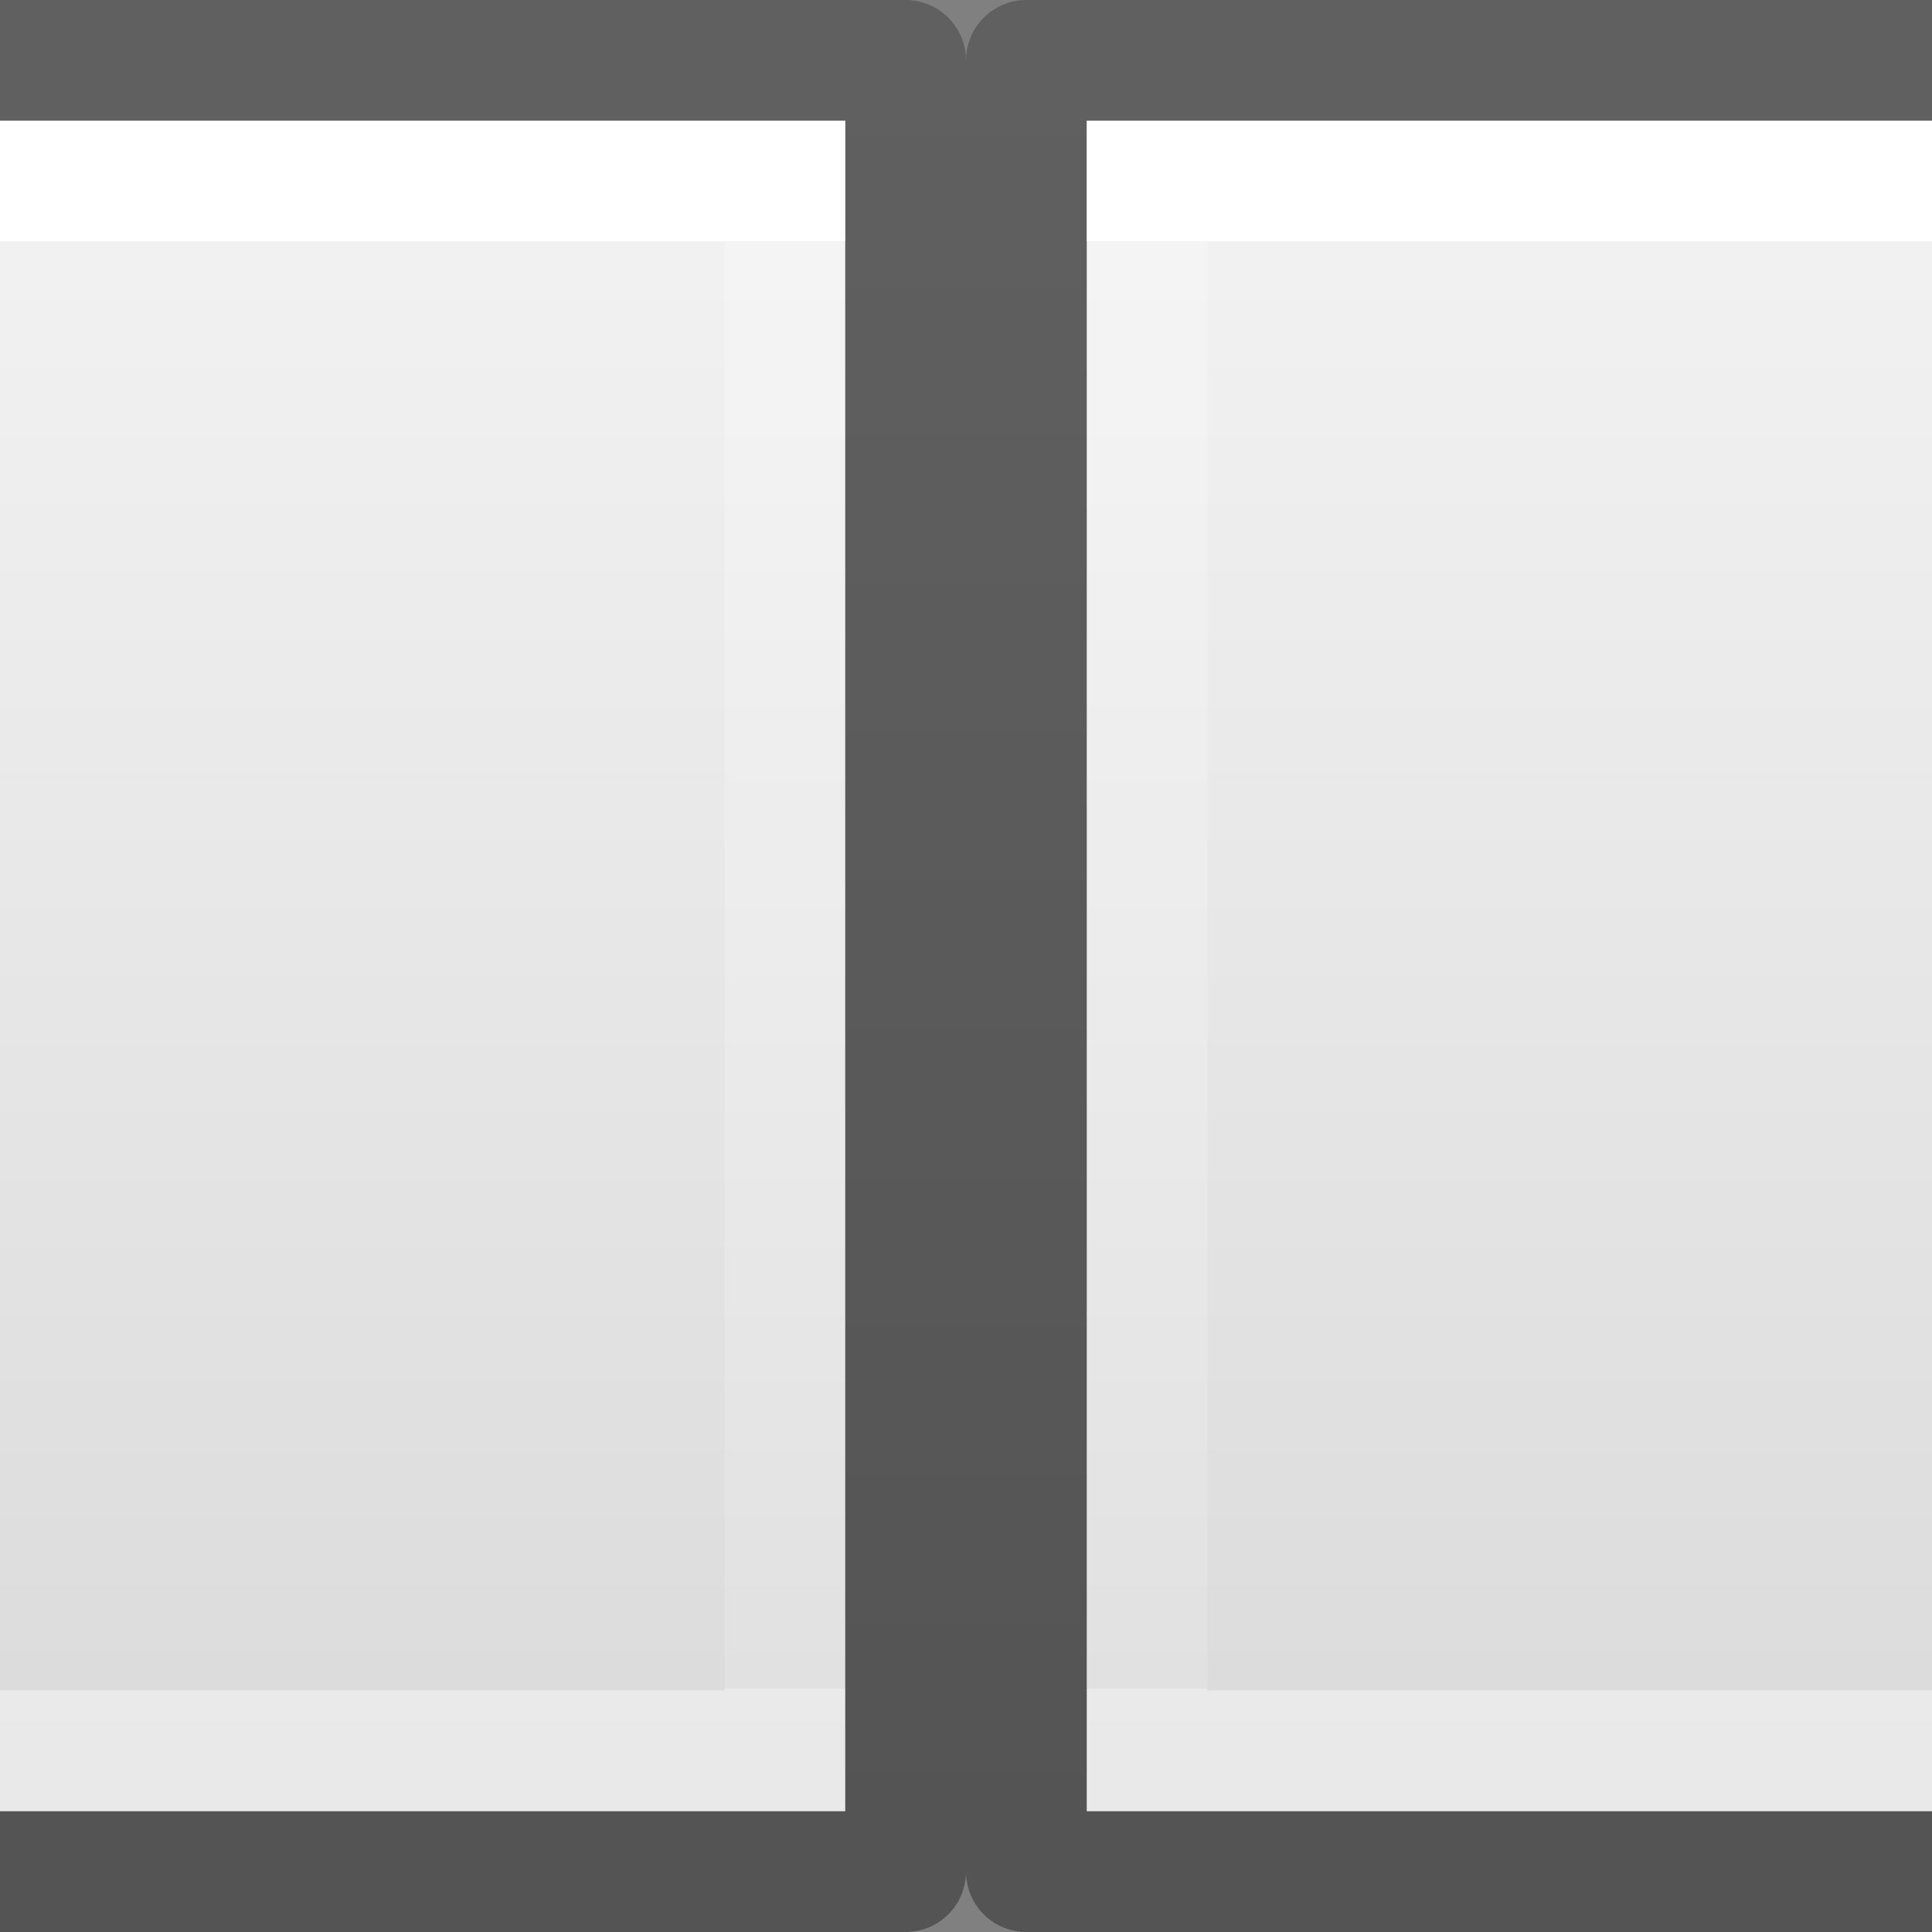 <svg xmlns="http://www.w3.org/2000/svg" xmlns:xlink="http://www.w3.org/1999/xlink" height="16" width="16"><rect width="100%" height="100%" fill="#808080" stroke="none"/><defs><linearGradient gradientTransform="matrix(.254 0 0 .305 19.13 -.685)" gradientUnits="userSpaceOnUse" xlink:href="#a" id="g" y2="2.906" x2="-51.786" y1="50.786" x1="-51.786"/><linearGradient id="a"><stop offset="0" stop-opacity=".34"/><stop offset="1" stop-opacity=".247"/></linearGradient><linearGradient gradientTransform="matrix(.243 0 0 .351 2.162 -.432)" gradientUnits="userSpaceOnUse" xlink:href="#b" id="f" y2="41.077" x2="24" y1="6.923" x1="24"/><linearGradient id="b"><stop offset="0" stop-color="#fff"/><stop offset="0" stop-color="#fff" stop-opacity=".235"/><stop offset="1" stop-color="#fff" stop-opacity=".157"/><stop offset="1" stop-color="#fff" stop-opacity=".392"/></linearGradient><linearGradient id="c"><stop offset="0" stop-color="#f4f4f4"/><stop offset="1" stop-color="#dbdbdb"/></linearGradient><linearGradient gradientTransform="matrix(.286 0 0 .304 1.143 .233)" gradientUnits="userSpaceOnUse" xlink:href="#c" id="e" y2="47.013" x2="25.132" y1=".985" x1="25.132"/><linearGradient xlink:href="#c" id="i" gradientUnits="userSpaceOnUse" gradientTransform="matrix(.286 0 0 .304 1.143 .233)" x1="25.132" y1=".985" x2="25.132" y2="47.013"/><linearGradient xlink:href="#b" id="j" gradientUnits="userSpaceOnUse" gradientTransform="matrix(.243 0 0 .351 2.162 -.432)" x1="24" y1="6.923" x2="24" y2="41.077"/><linearGradient xlink:href="#a" id="k" gradientUnits="userSpaceOnUse" gradientTransform="matrix(.254 0 0 .305 19.13 -.685)" x1="-51.786" y1="50.786" x2="-51.786" y2="2.906"/><clipPath id="d"><path fill="#7a36b1" d="M2 0h8v16H2z"/></clipPath><clipPath id="h"><path fill="#7a36b1" d="M6 0h8v16H6z"/></clipPath></defs><g transform="translate(6)" clip-path="url(#d)"><path d="M3 1h10v14H3V1z" fill="url(#e)"/><path d="M12.5 14.5h-9v-13h9z" fill="none" stroke="url(#f)" stroke-linecap="round"/><path d="M2.5.5h11v15h-11V.5z" fill="none" stroke="url(#g)" stroke-linejoin="round"/></g><g transform="translate(-6)" clip-path="url(#h)"><path d="M3 1h10v14H3V1z" fill="url(#i)"/><path d="M12.5 14.5h-9v-13h9z" fill="none" stroke="url(#j)" stroke-linecap="round"/><path d="M2.5.5h11v15h-11V.5z" fill="none" stroke="url(#k)" stroke-linejoin="round"/></g></svg>